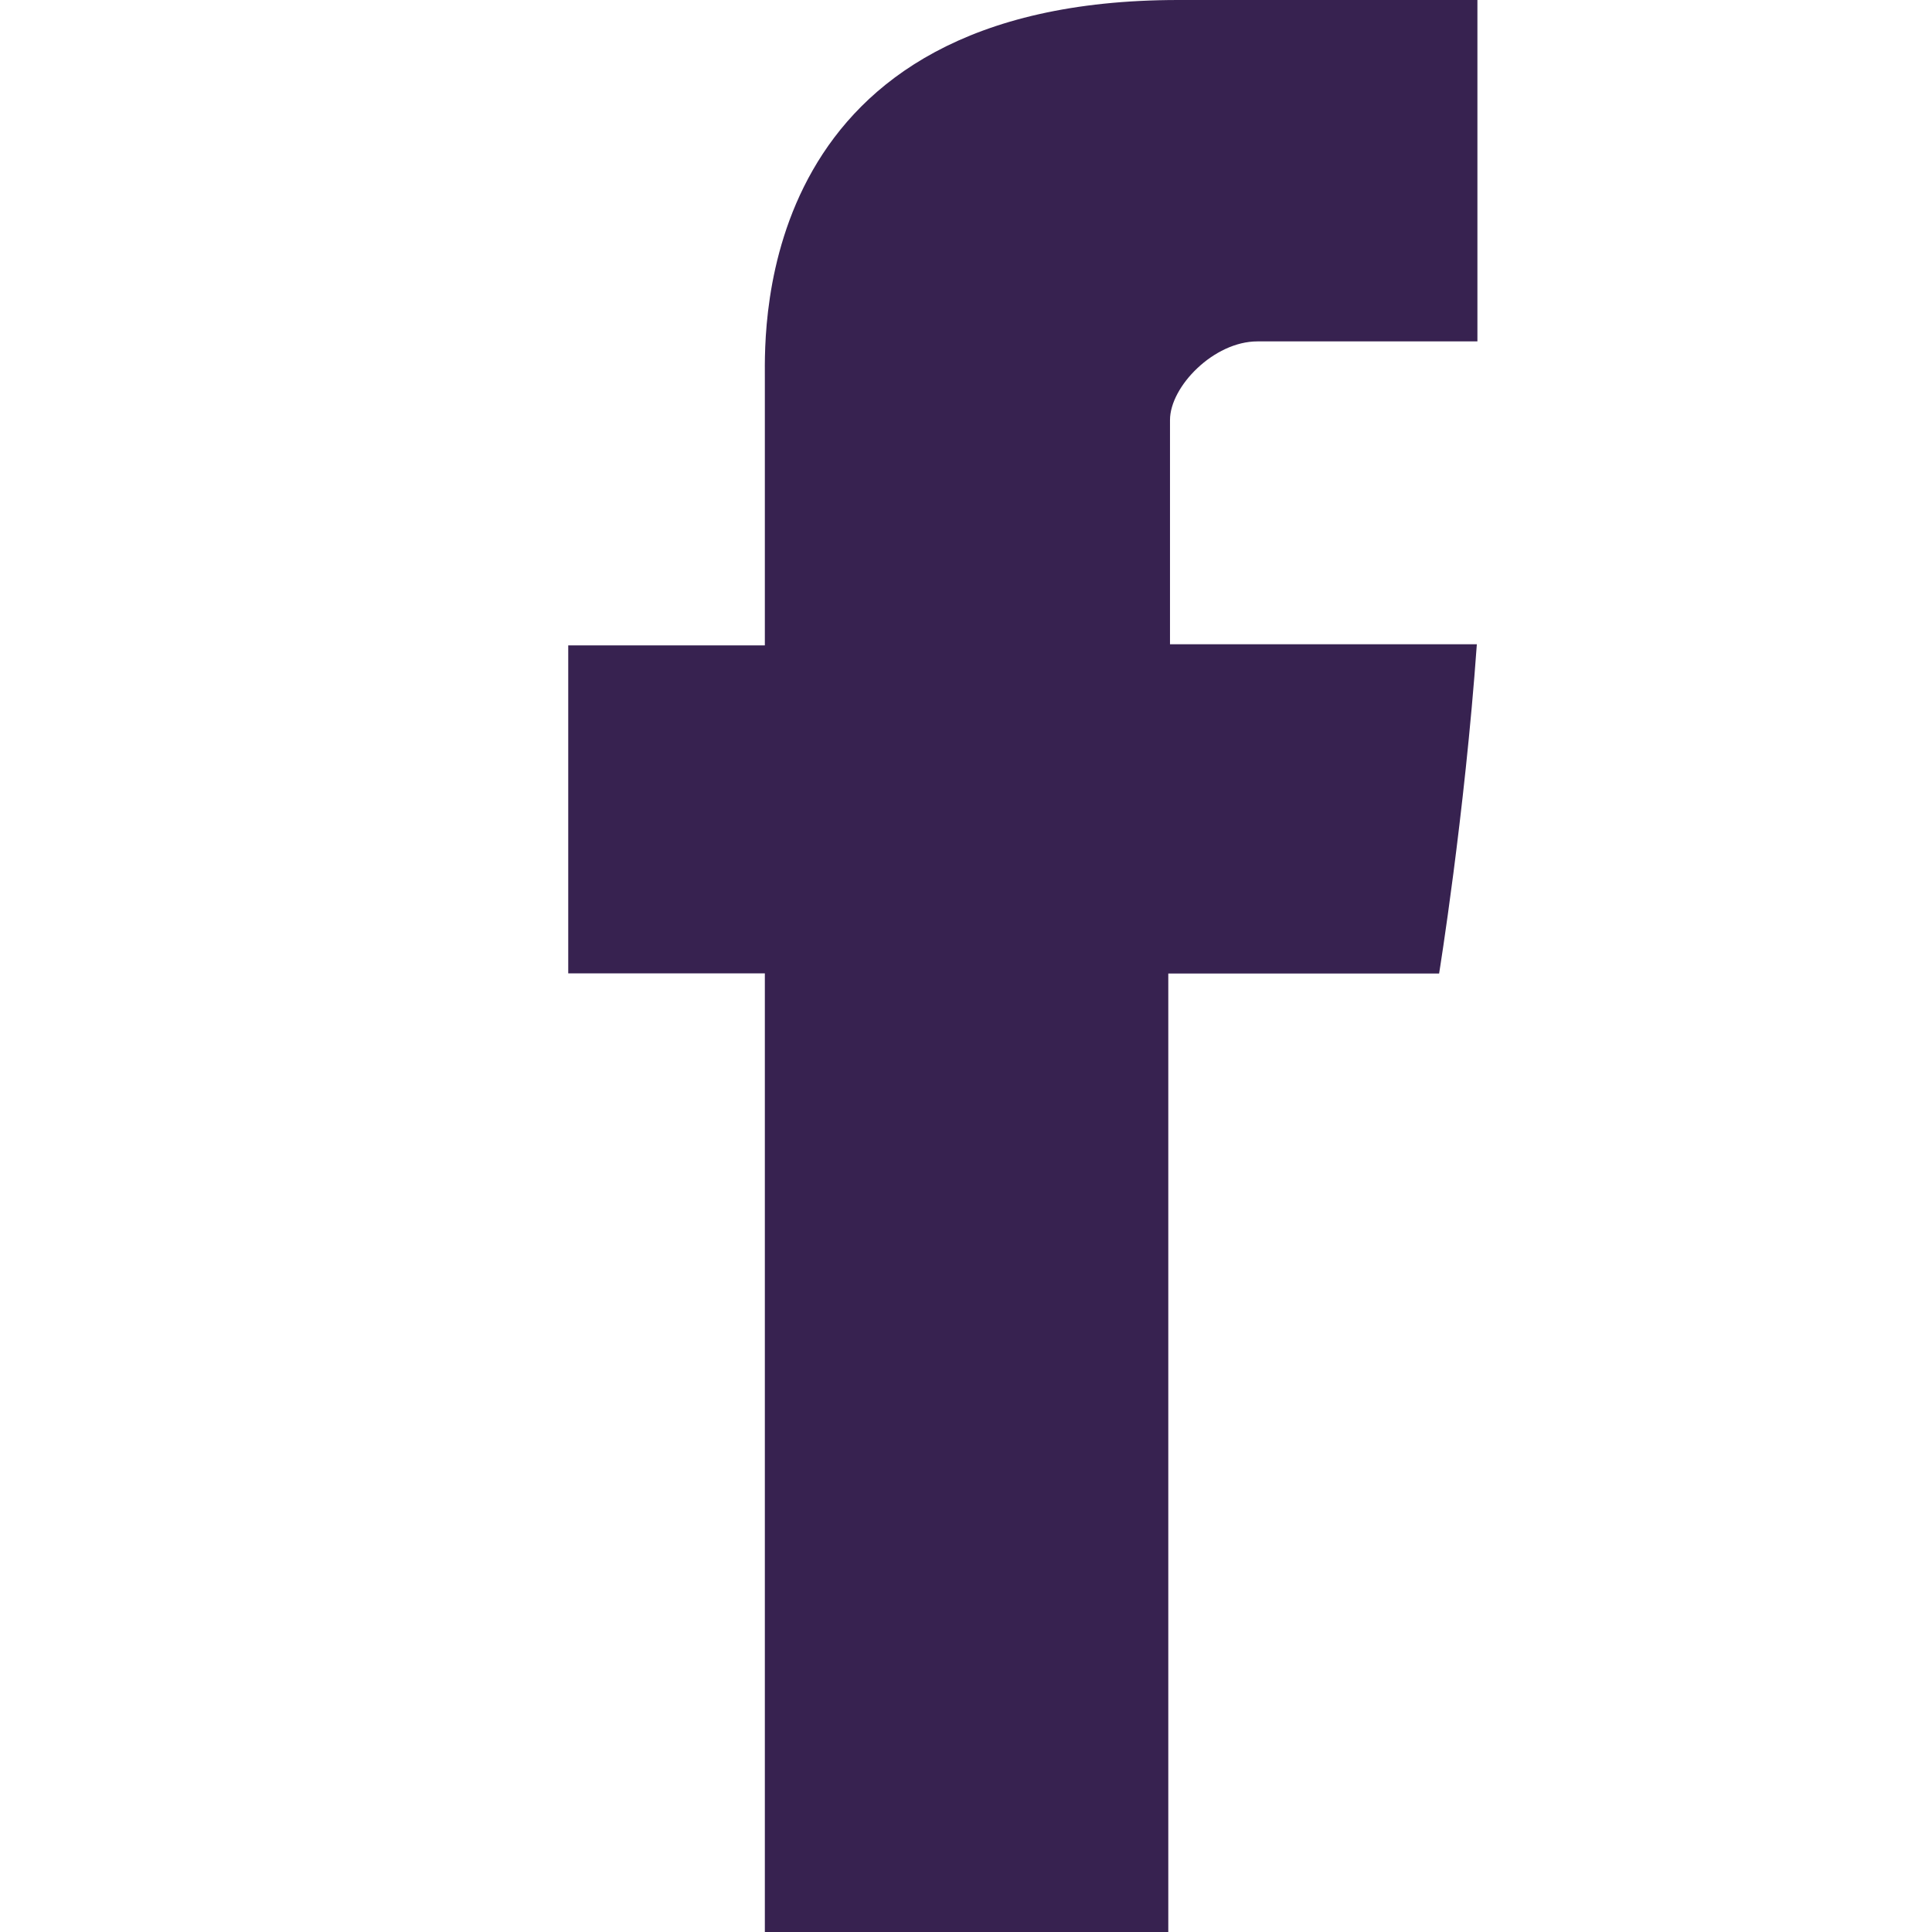 <svg width="17" height="17" viewBox="0 0 17 17" fill="none" xmlns="http://www.w3.org/2000/svg">
<g clip-path="url(#clip0_74_3)">
<path d="M6.73 3.319V5.679H5V8.565H6.73V17.141H10.28V8.566H12.663C12.663 8.566 12.887 7.182 12.995 5.669H10.295V3.696C10.295 3.401 10.681 3.004 11.064 3.004H13V0H10.368C6.641 0 6.73 2.888 6.73 3.319Z" fill="#372250"/>
</g>
<defs>
<clipPath id="clip0_74_3">
<rect width="17" height="17" fill="white"/>
</clipPath>
</defs>
</svg>
